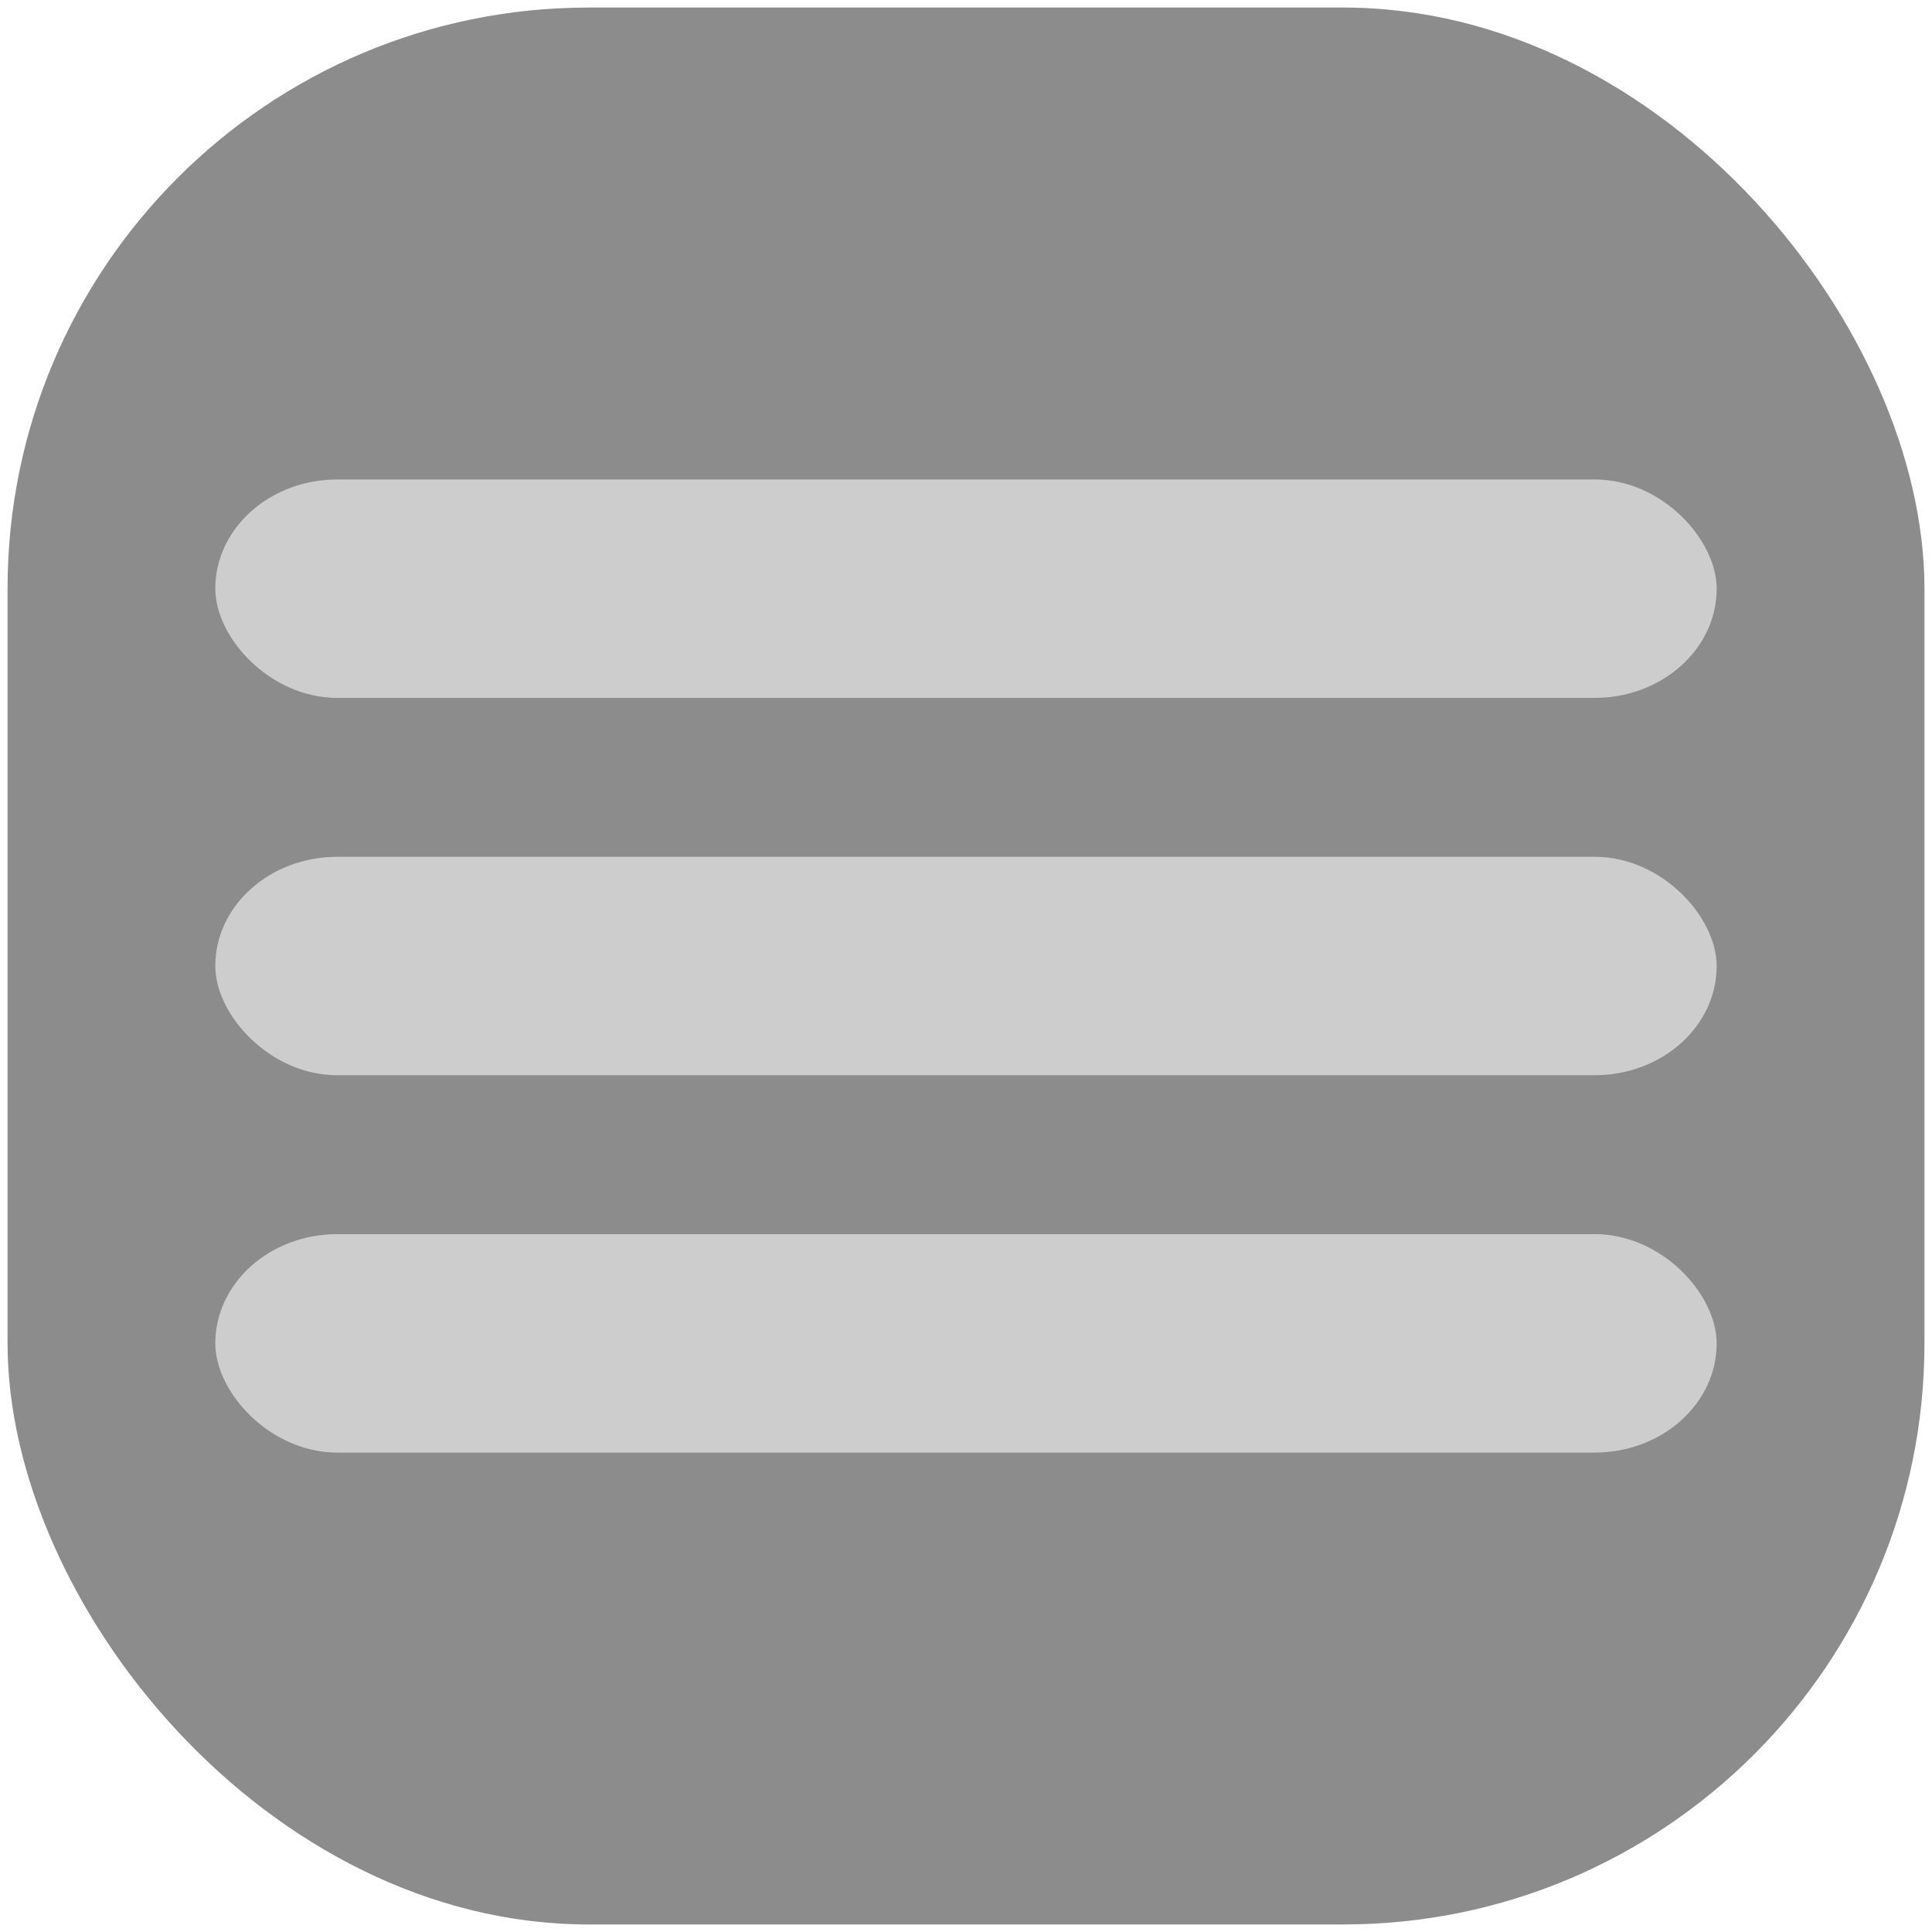 <?xml version="1.0" encoding="UTF-8"?>
<svg version="1.1" viewBox="0 0 256 256" xmlns="http://www.w3.org/2000/svg" xmlns:cc="http://creativecommons.org/ns#" xmlns:dc="http://purl.org/dc/elements/1.1/" xmlns:rdf="http://www.w3.org/1999/02/22-rdf-syntax-ns#">
<g transform="translate(0 -796.36)">
<rect x="1" y="797.36" width="254" height="254" rx="77" ry="77" fill="#8c8c8c"/>
<rect x="28.528" y="909.89" width="198.94" height="28.945" rx="16.168" ry="14.472" fill="#cdcdcd"/>
<rect x="28.528" y="859.89" width="198.94" height="28.945" rx="16.168" ry="14.472" fill="#cdcdcd"/>
<rect x="28.528" y="959.89" width="198.94" height="28.945" rx="16.168" ry="14.472" fill="#cdcdcd"/>
</g>
</svg>
